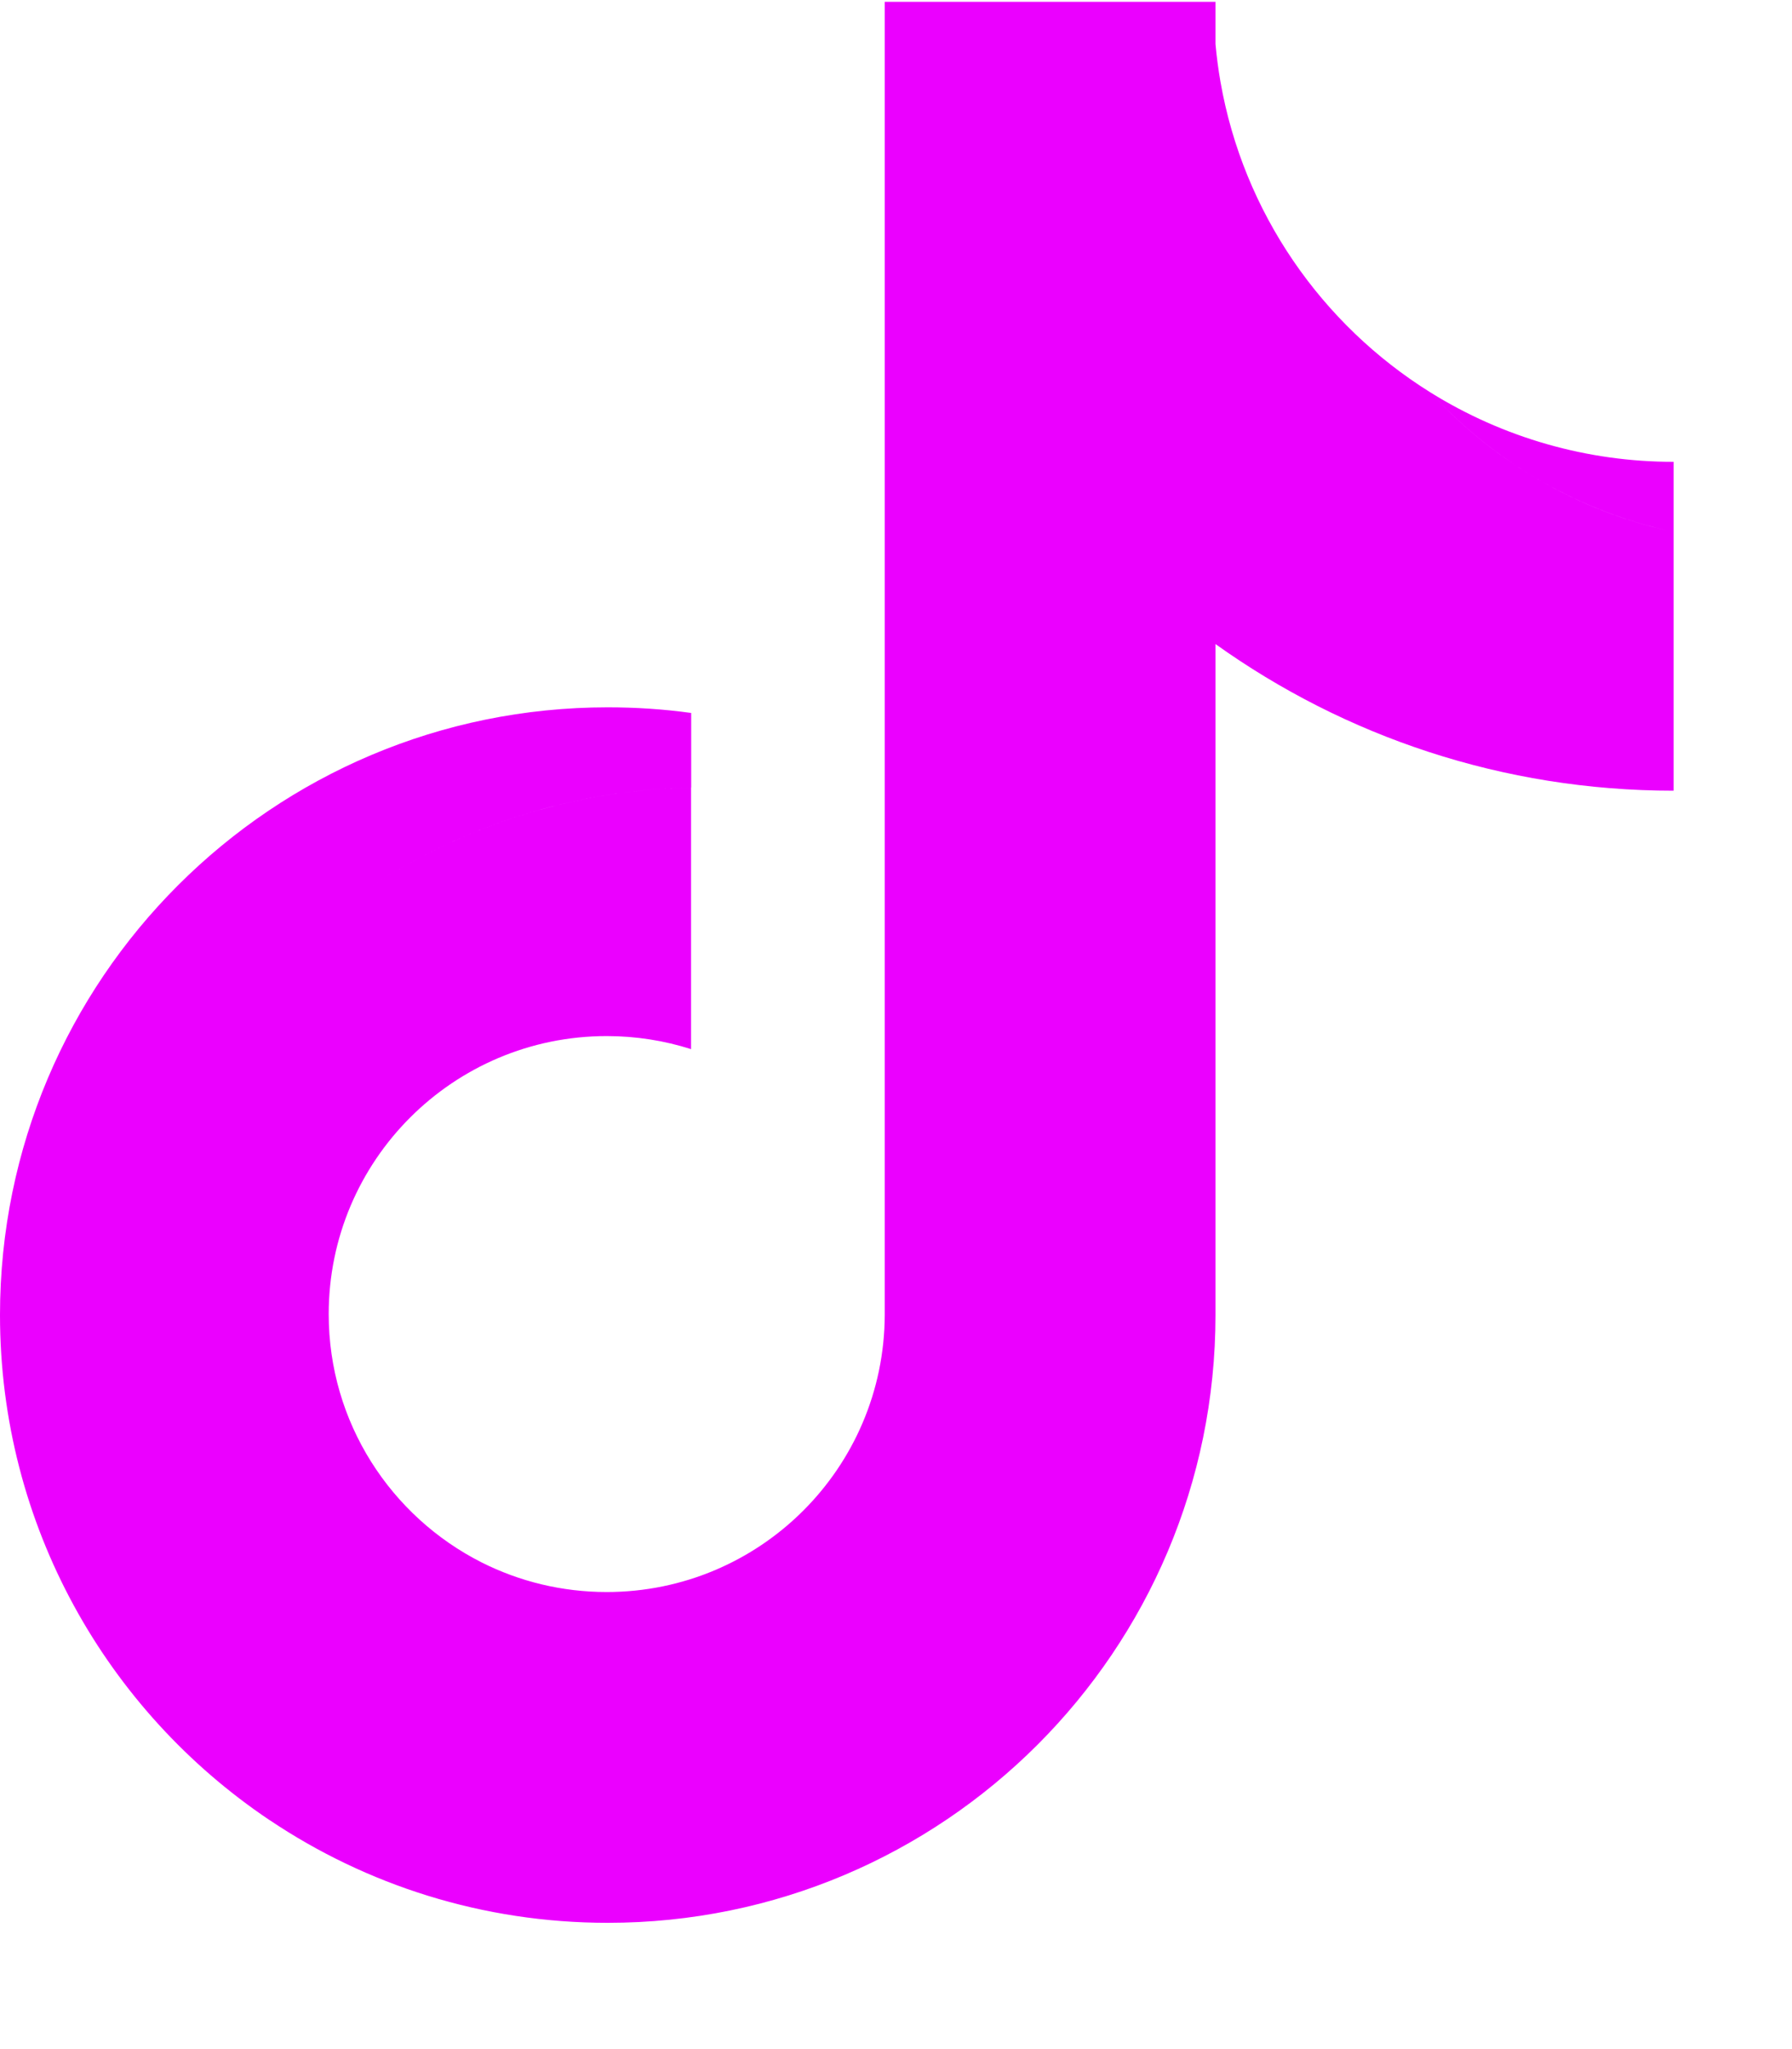 <svg width="14" height="16" viewBox="0 0 14 16" fill="none" xmlns="http://www.w3.org/2000/svg"><path fill-rule="evenodd" clip-rule="evenodd" d="M13.075 3.606V4.153C12.344 3.997 11.68 3.616 11.175 3.064C11.745 3.419 12.404 3.607 13.075 3.606ZM9.496 0.344C9.505 0.443 9.518 0.541 9.535 0.639H7.664V0.639H9.535C9.714 1.661 10.326 2.535 11.175 3.064C11.671 3.605 12.33 3.995 13.075 4.153V6.174C11.741 6.174 10.505 5.75 9.496 5.029V10.268C9.496 12.889 7.37 15.014 4.748 15.014C3.77 15.014 2.86 14.718 2.105 14.211C2.104 14.211 2.104 14.21 2.103 14.21C0.835 13.358 0 11.91 0 10.268C0 7.647 2.126 5.523 4.748 5.523C4.966 5.523 5.184 5.537 5.4 5.567V6.149C4.089 6.176 2.909 6.734 2.066 7.616C2.909 6.734 4.089 6.176 5.399 6.149V8.192C5.192 8.126 4.97 8.09 4.74 8.09C3.541 8.09 2.568 9.062 2.568 10.261C2.568 11.108 3.054 11.842 3.763 12.2C4.16 12.72 4.787 13.056 5.492 13.056C6.244 13.056 6.906 12.675 7.296 12.095C6.906 12.675 6.244 13.056 5.492 13.056C4.787 13.056 4.16 12.72 3.763 12.2C4.057 12.348 4.389 12.431 4.74 12.431C5.937 12.431 6.908 11.463 6.912 10.268V0.014H9.496V0.344Z" fill="#EB00FF"/></svg>